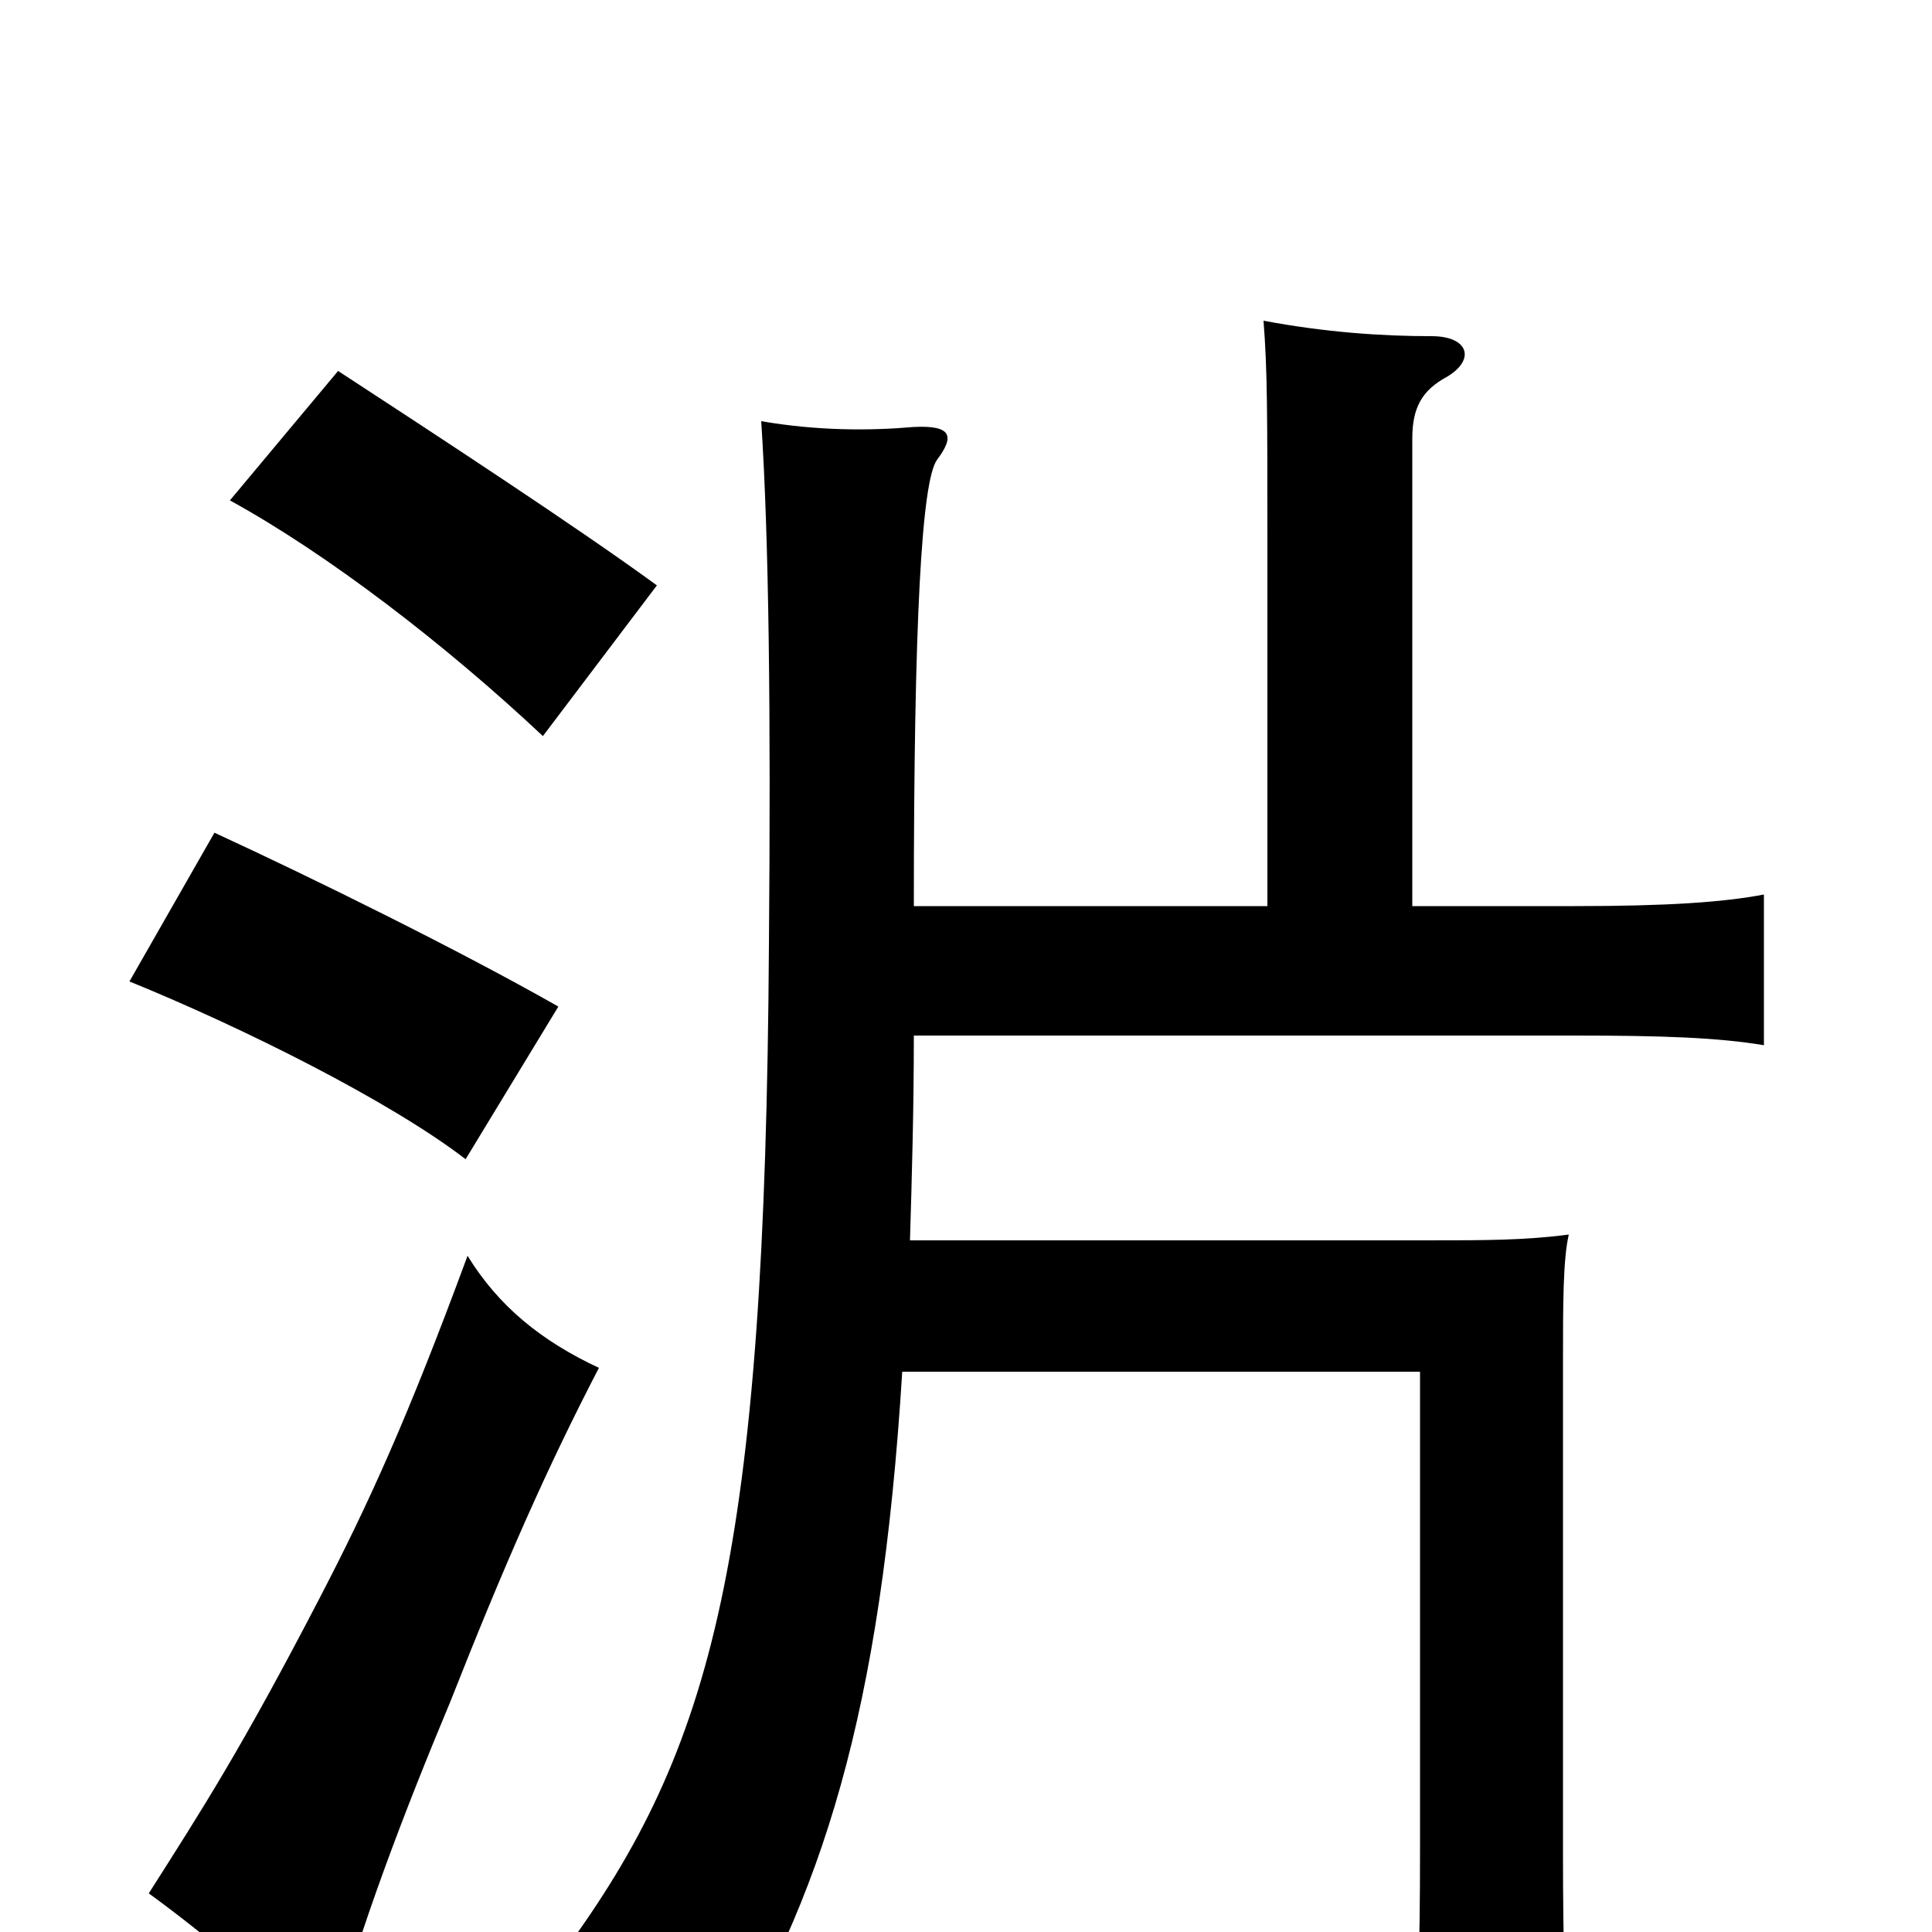 <svg xmlns="http://www.w3.org/2000/svg" viewBox="0 -1000 1000 1000">
	<path fill="#000000" d="M310 -292C280 -306 258 -324 242 -350C211 -266 191 -222 165 -172C125 -95 105 -64 77 -20C110 4 138 29 170 58C186 -2 210 -64 233 -119C261 -190 283 -240 310 -292ZM289 -479C238 -508 163 -545 111 -569L67 -492C126 -468 202 -430 241 -400ZM340 -697C299 -727 224 -776 175 -808L119 -741C170 -713 231 -666 281 -619ZM656 -531H473C473 -678 477 -751 485 -762C494 -774 493 -780 473 -779C450 -777 423 -777 394 -782C398 -721 399 -632 398 -511C396 -194 369 -95 292 10C324 24 347 44 368 76C426 -18 456 -113 467 -290H735V-41C735 9 734 39 731 79H812C810 38 809 8 809 -41V-294C809 -325 809 -348 812 -361C789 -358 769 -358 738 -358H471C472 -391 473 -426 473 -464H815C860 -464 889 -463 913 -459V-537C892 -533 863 -531 815 -531H731V-773C731 -789 736 -798 749 -805C764 -814 760 -826 741 -826C715 -826 686 -828 654 -834C656 -808 656 -787 656 -718Z"/>
</svg>